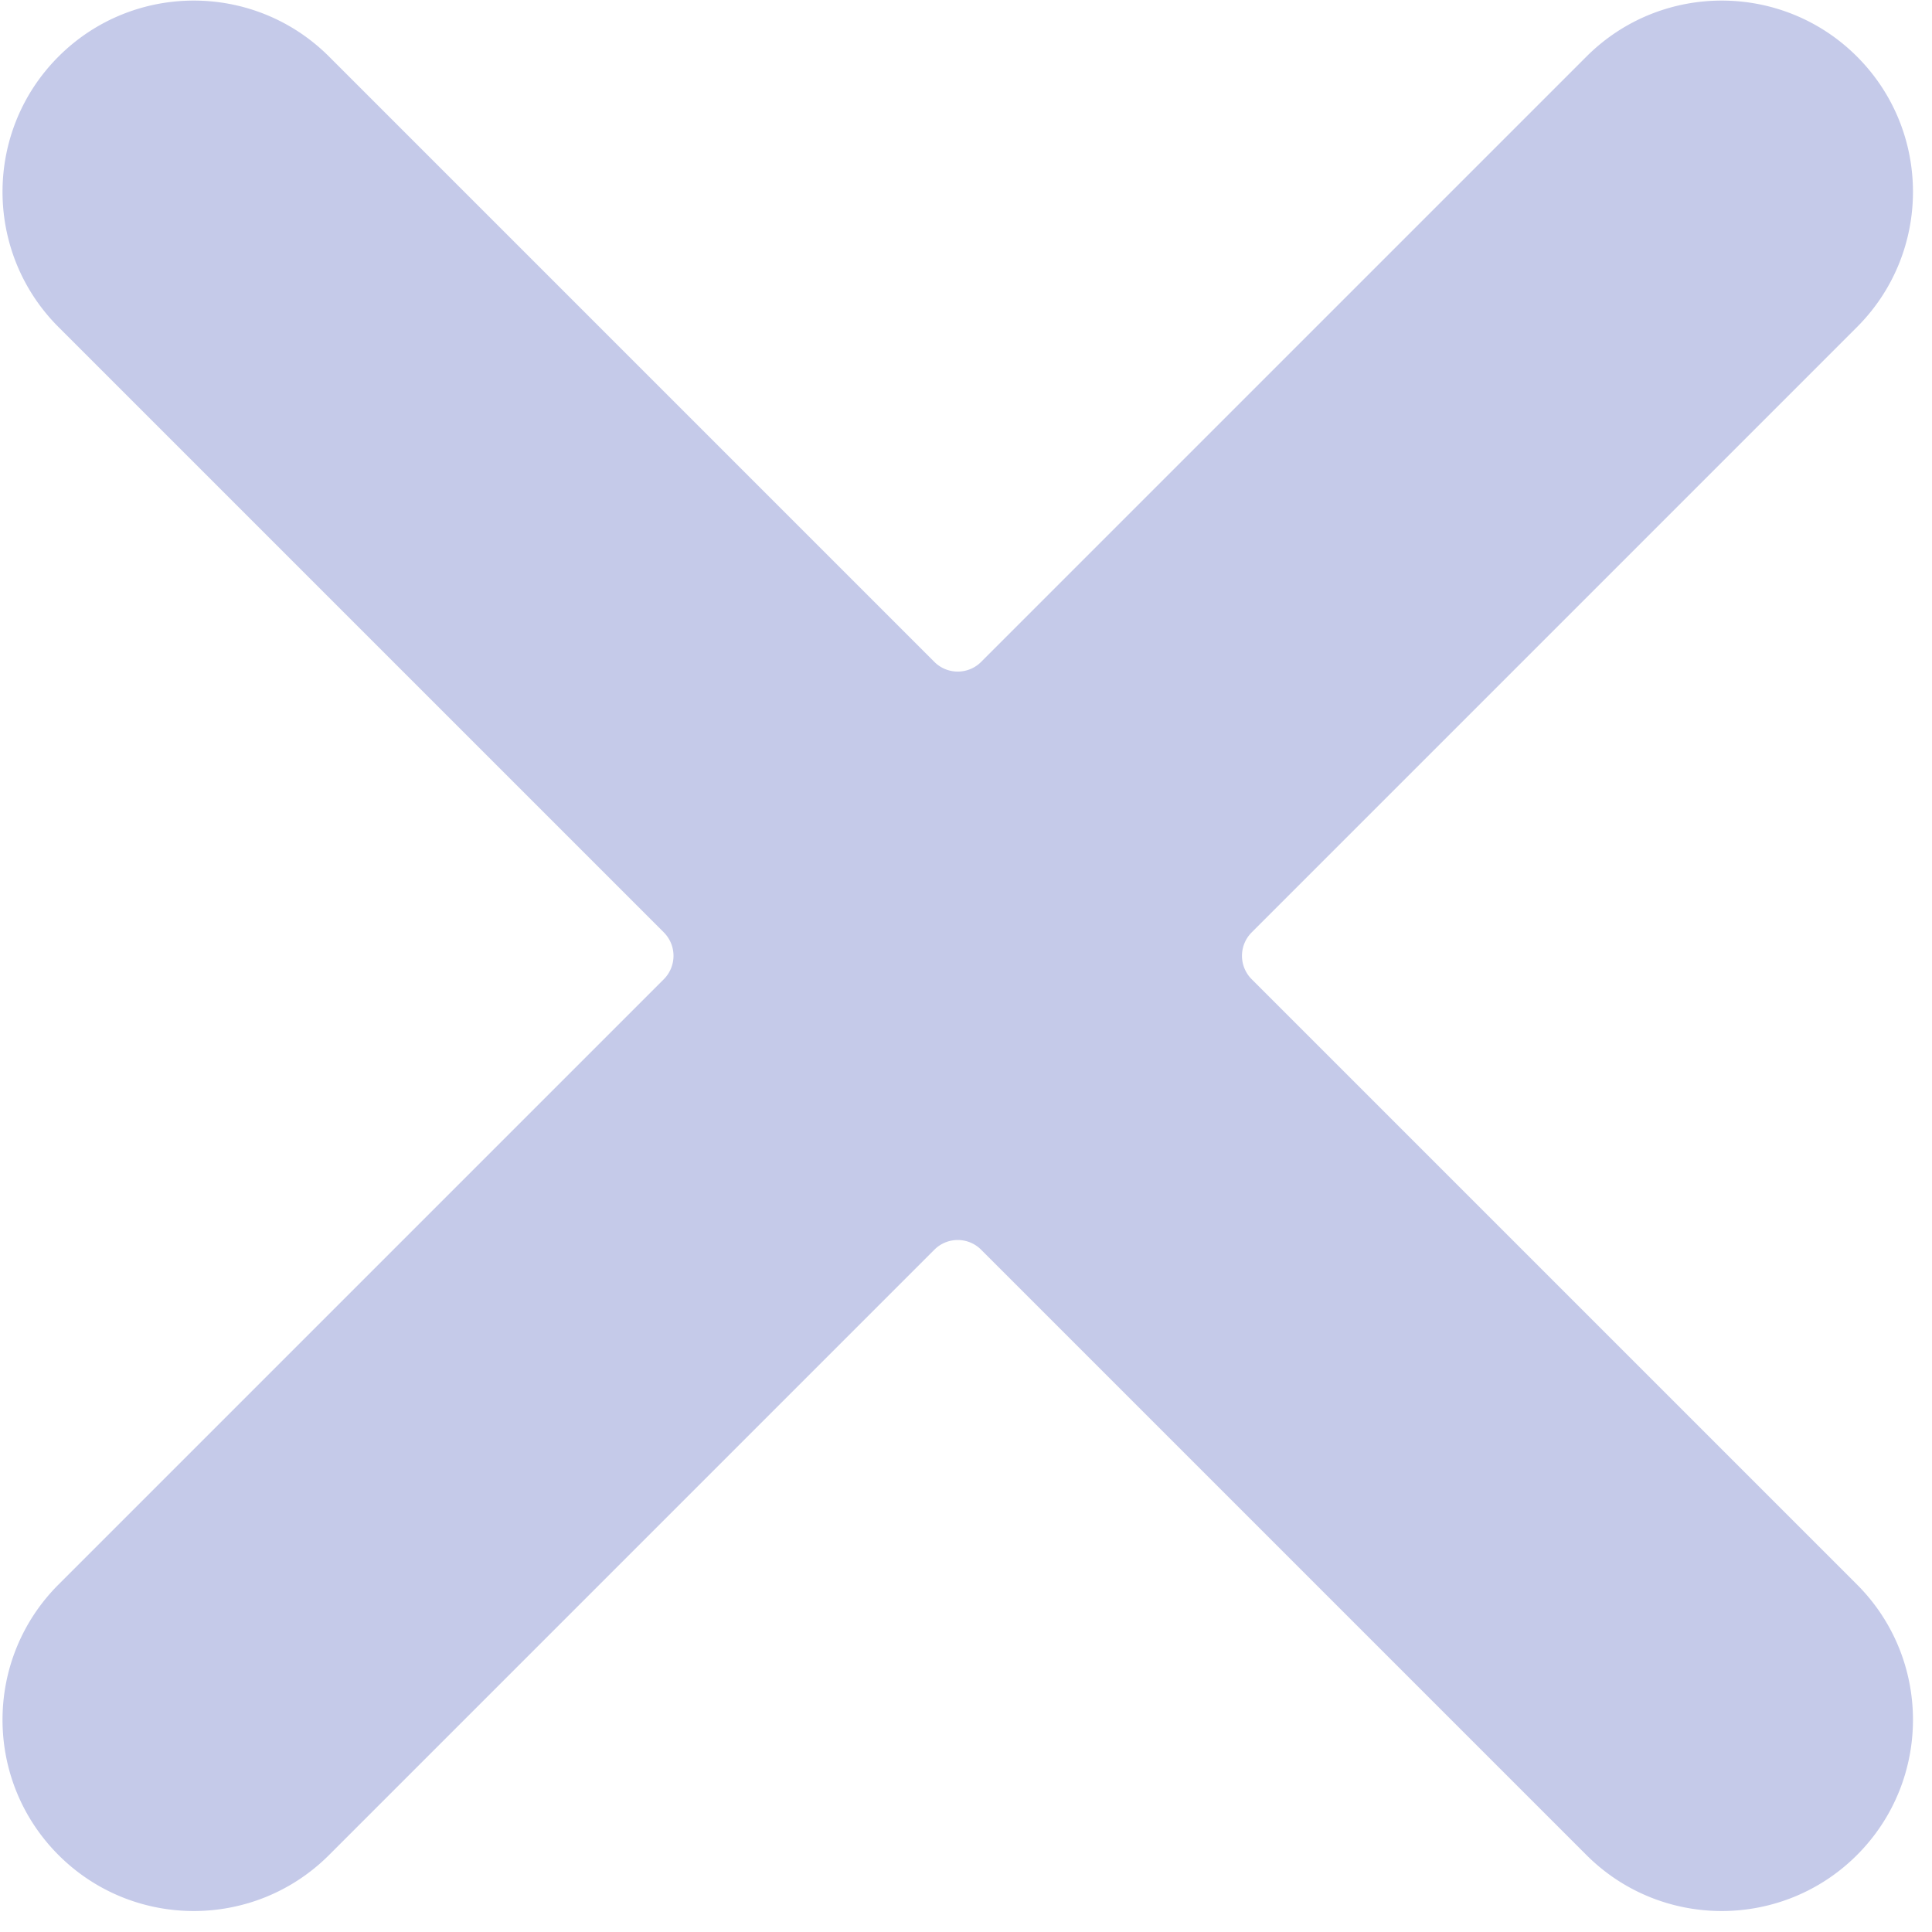 <svg xmlns="http://www.w3.org/2000/svg" fill-rule="evenodd" stroke-linejoin="round" stroke-miterlimit="2" clip-rule="evenodd" viewBox="0 0 101 101"><path fill="#c5cae9" d="M48.845 34.601a1.728 1.728 0 0 0 2.447 0L82.936 2.957c3.903-3.902 10.24-3.902 14.142 0 3.903 3.903 3.903 10.24 0 14.142L65.435 48.743a1.73 1.73 0 0 0 0 2.448l31.643 31.644c3.903 3.902 3.903 10.239 0 14.142-3.902 3.902-10.239 3.902-14.142 0L51.292 65.333a1.726 1.726 0 0 0-2.447 0L17.201 96.977c-3.903 3.902-10.24 3.902-14.142 0-3.903-3.903-3.903-10.24 0-14.142l31.644-31.644a1.734 1.734 0 0 0 0-2.448L3.059 17.099c-3.903-3.902-3.903-10.239 0-14.142 3.902-3.902 10.239-3.902 14.142 0l31.644 31.644z"/></svg>
